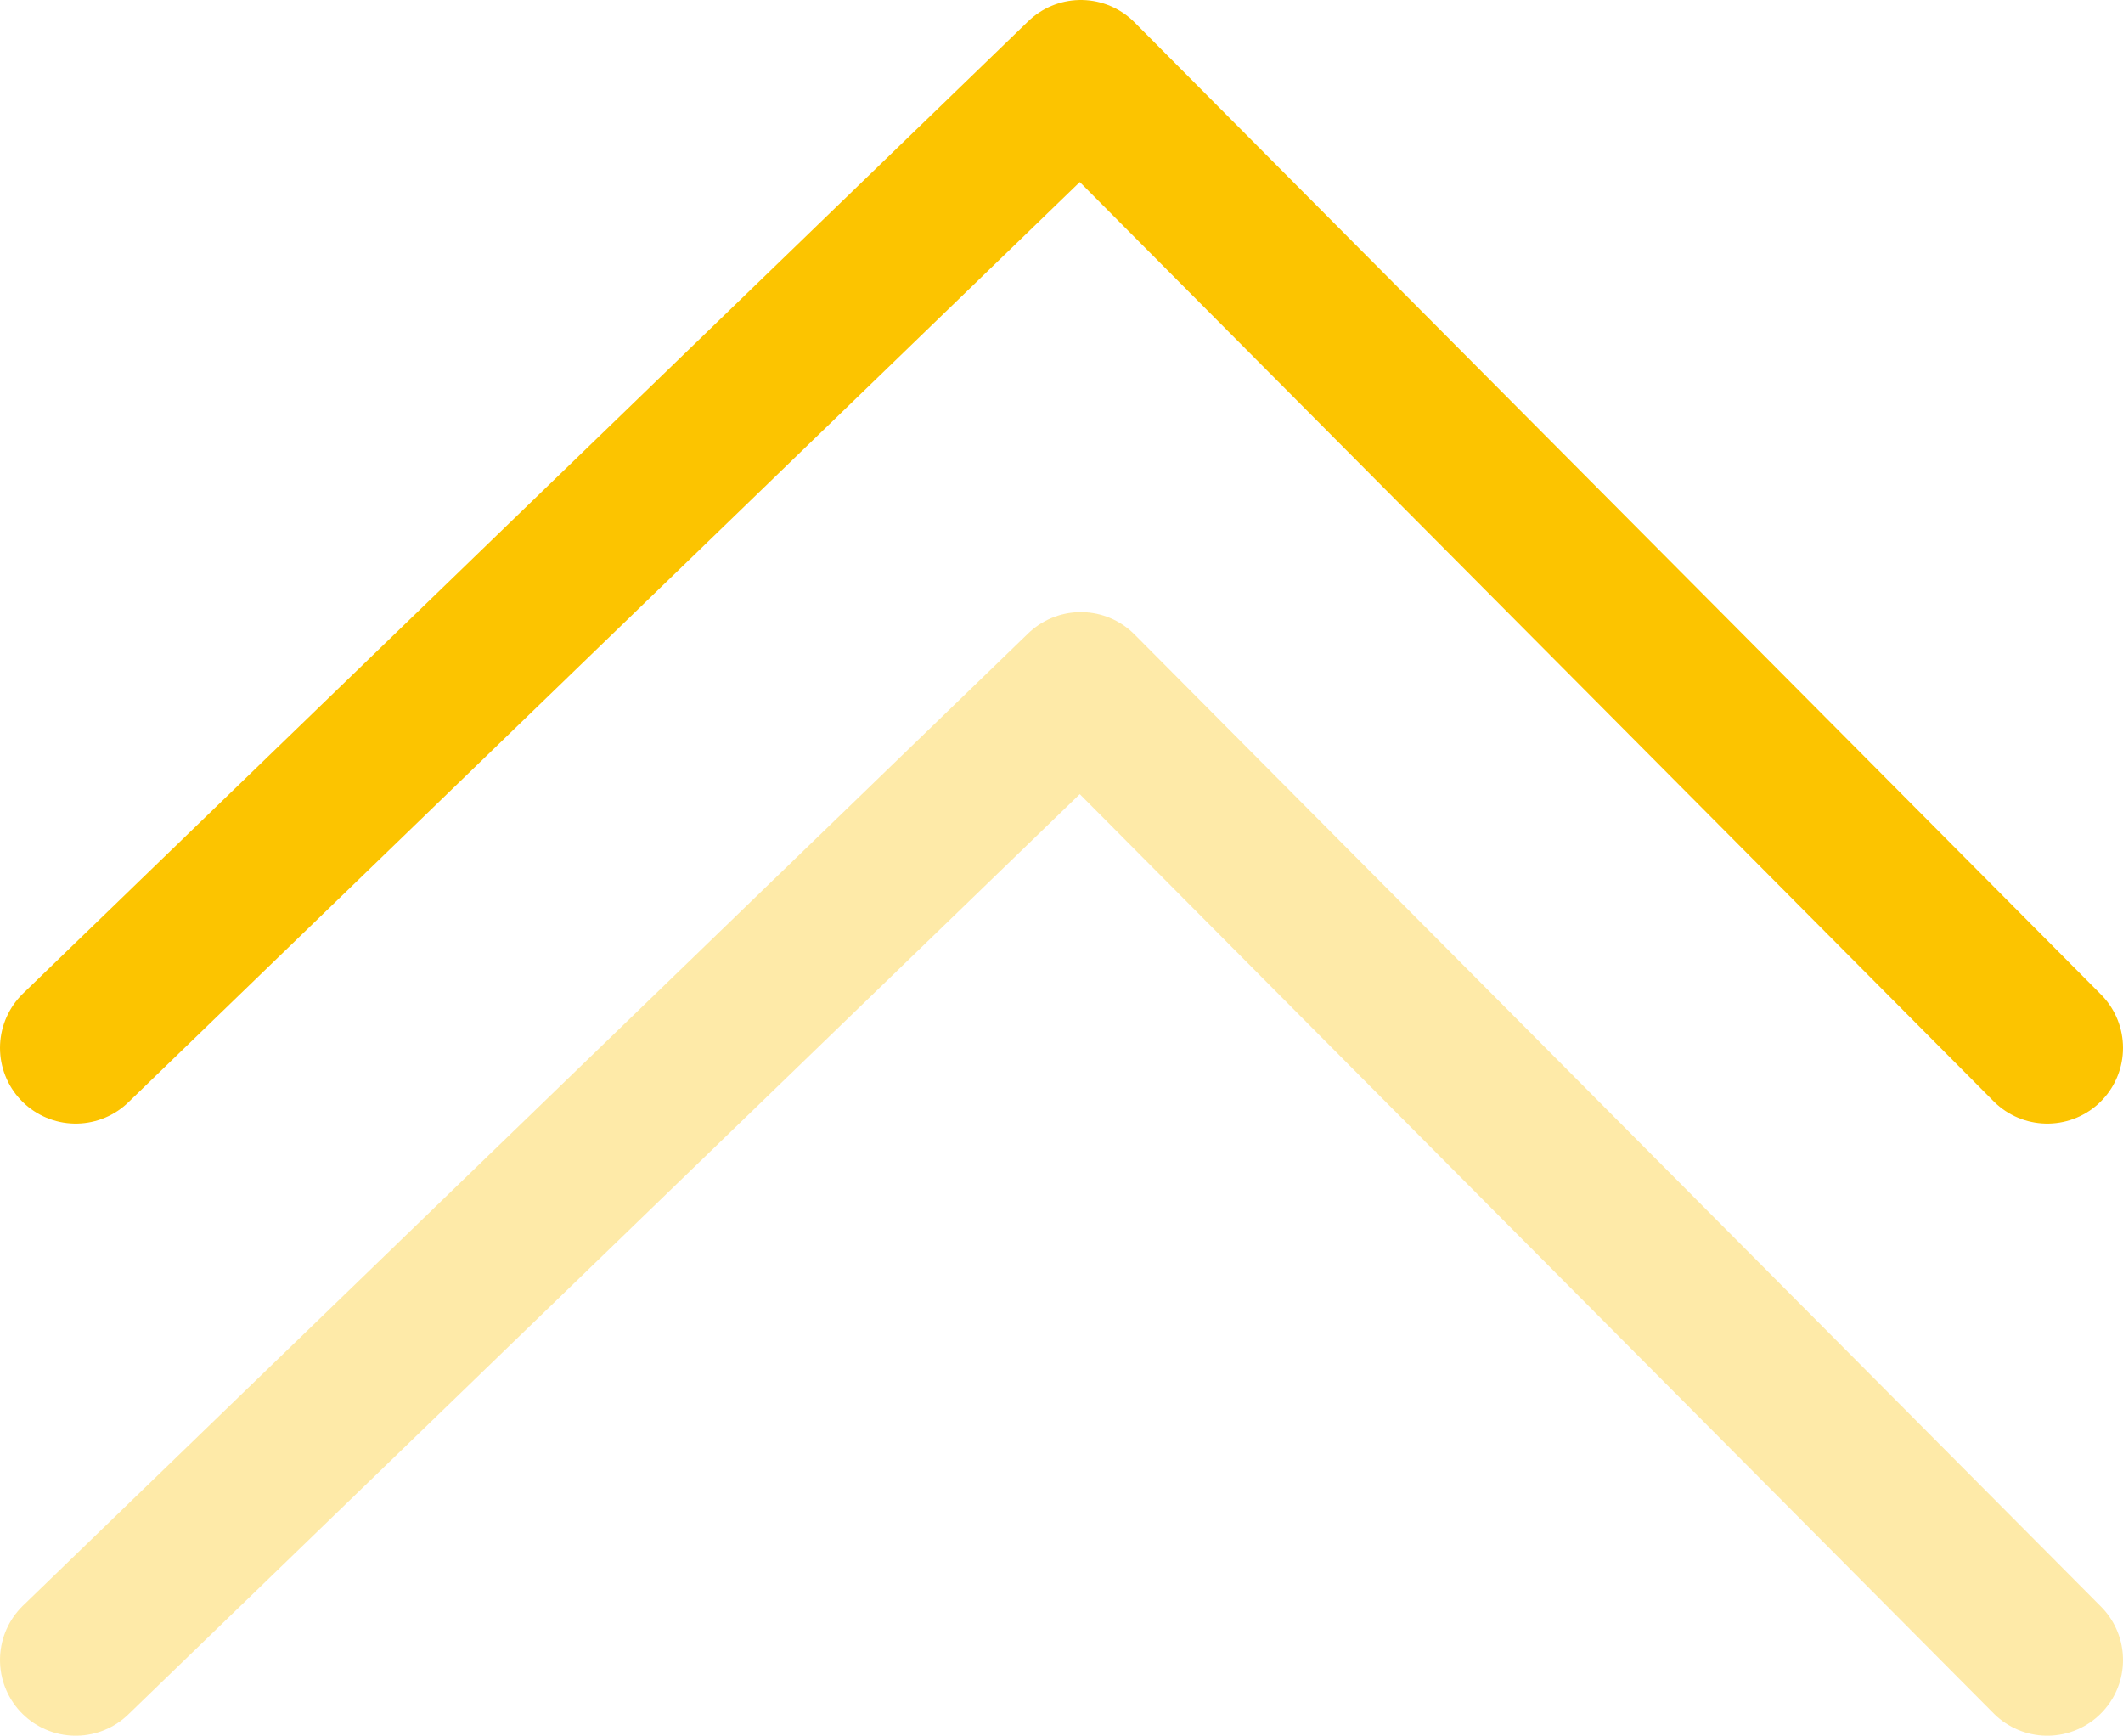 <svg id="Layer_1" data-name="Layer 1" xmlns="http://www.w3.org/2000/svg" viewBox="0 0 476.76 389.73"><polyline points="17 372.73 242.72 154.44 459.76 372.73" style="fill:none;stroke:#fcc400;stroke-linecap:round;stroke-linejoin:round;stroke-width:34px;opacity:0.34"/><polyline points="17 235.29 242.72 17 459.76 235.29" style="fill:none;stroke:#fcc400;stroke-linecap:round;stroke-linejoin:round;stroke-width:34px"/></svg>